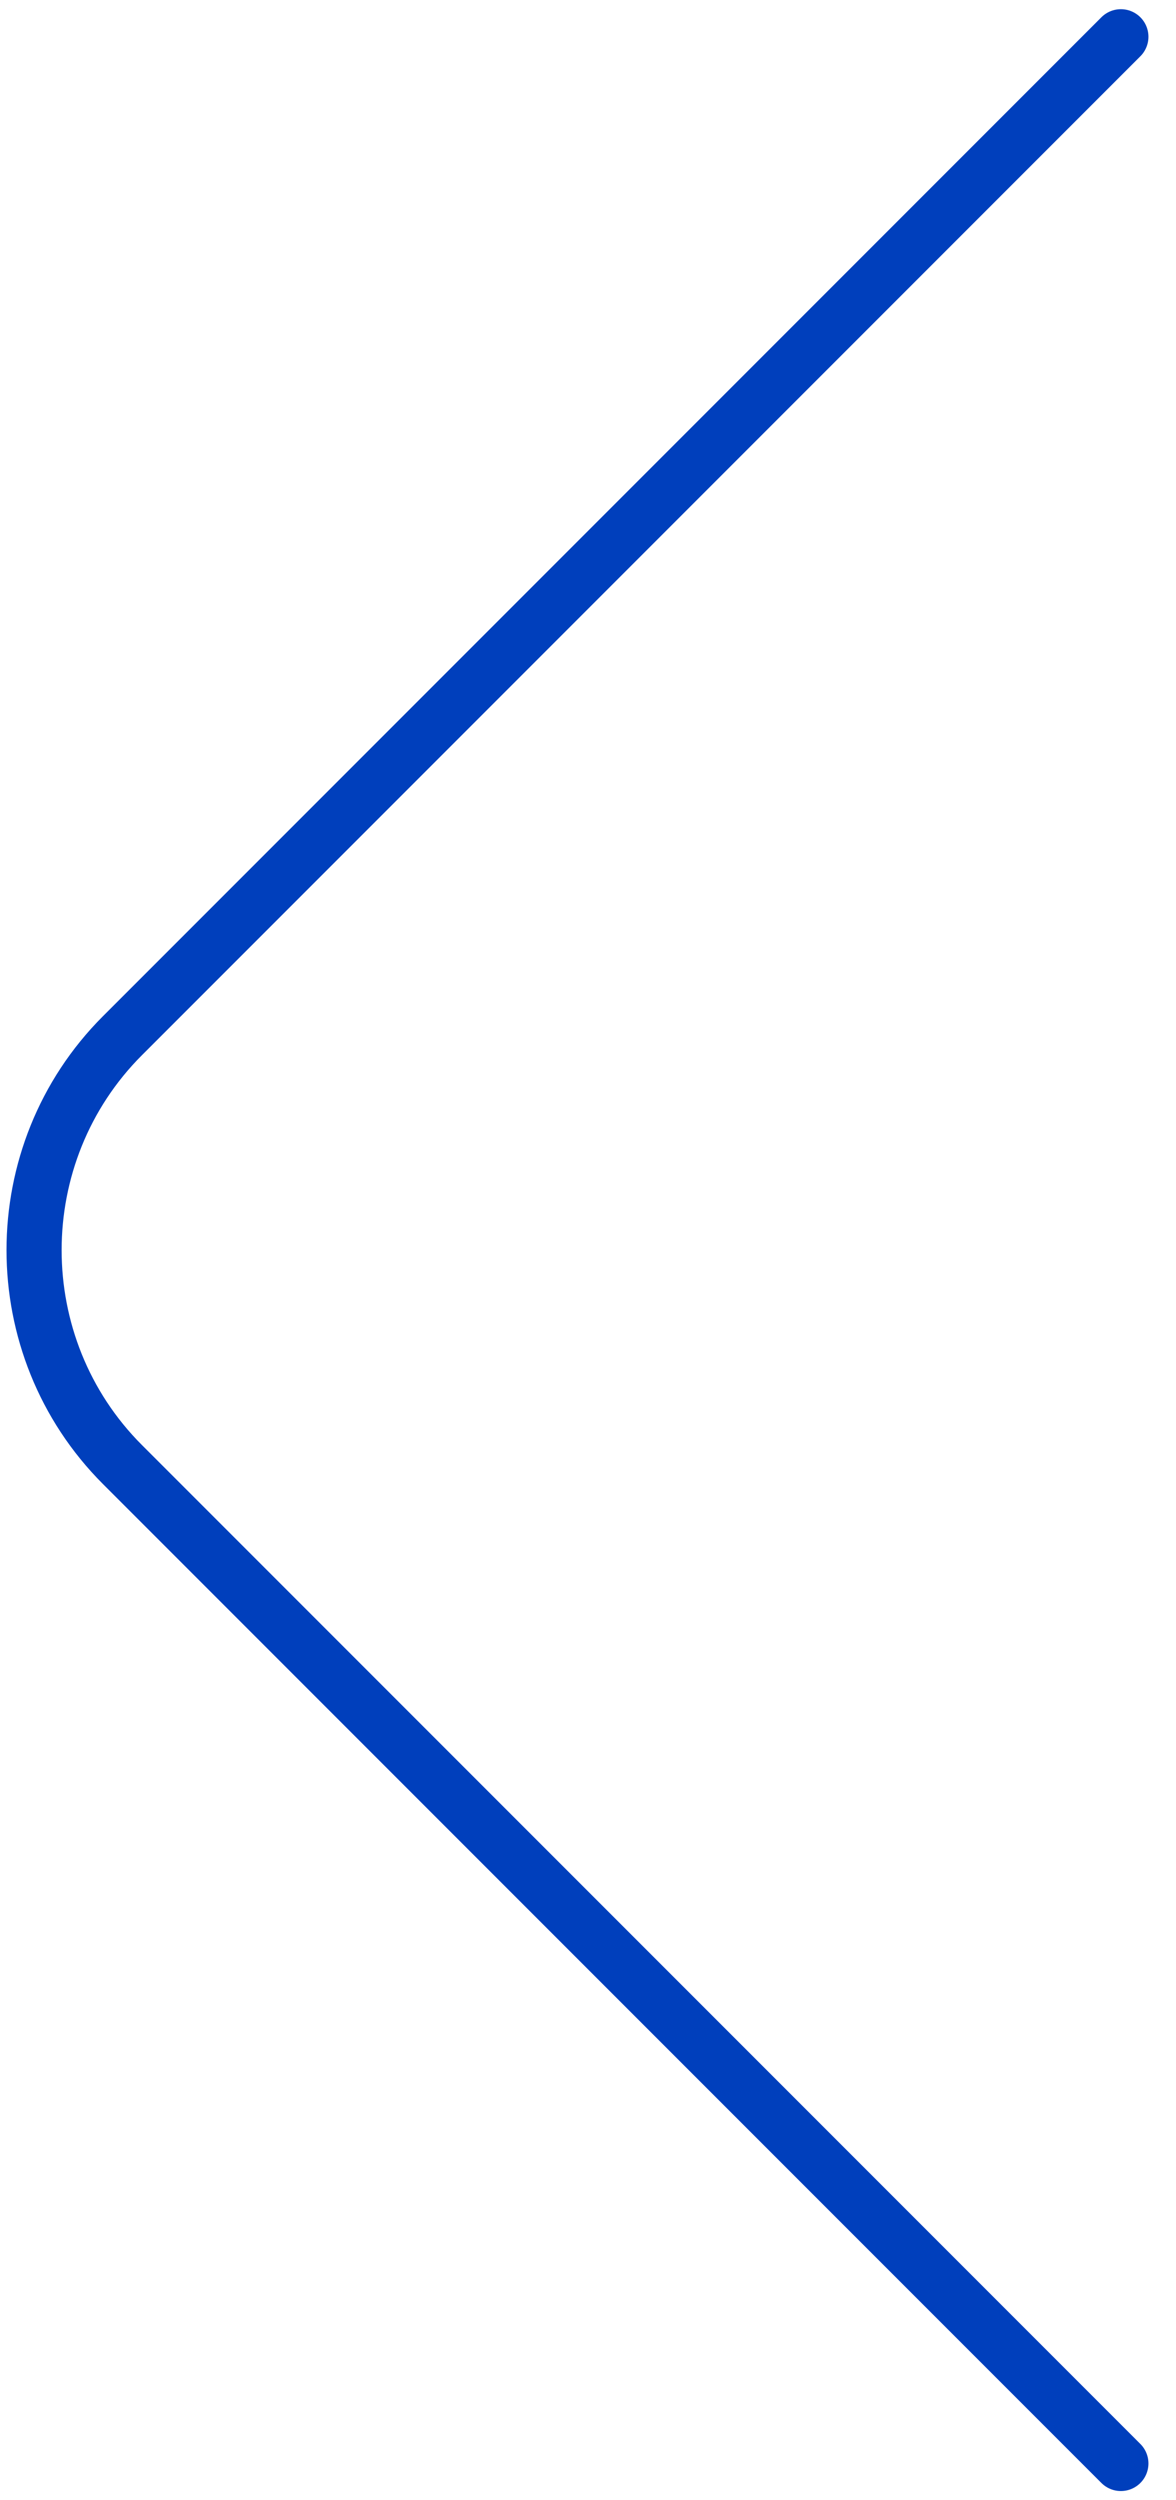 <svg width="32" height="68" viewBox="0 0 32 68" fill="none" xmlns="http://www.w3.org/2000/svg">
<path d="M30.5 67L3.333 39.833C0.125 36.625 0.125 31.375 3.333 28.167L30.5 1" stroke="#003FBC
" stroke-width="1.5" stroke-miterlimit="10" stroke-linecap="round" stroke-linejoin="round"/>
</svg>
